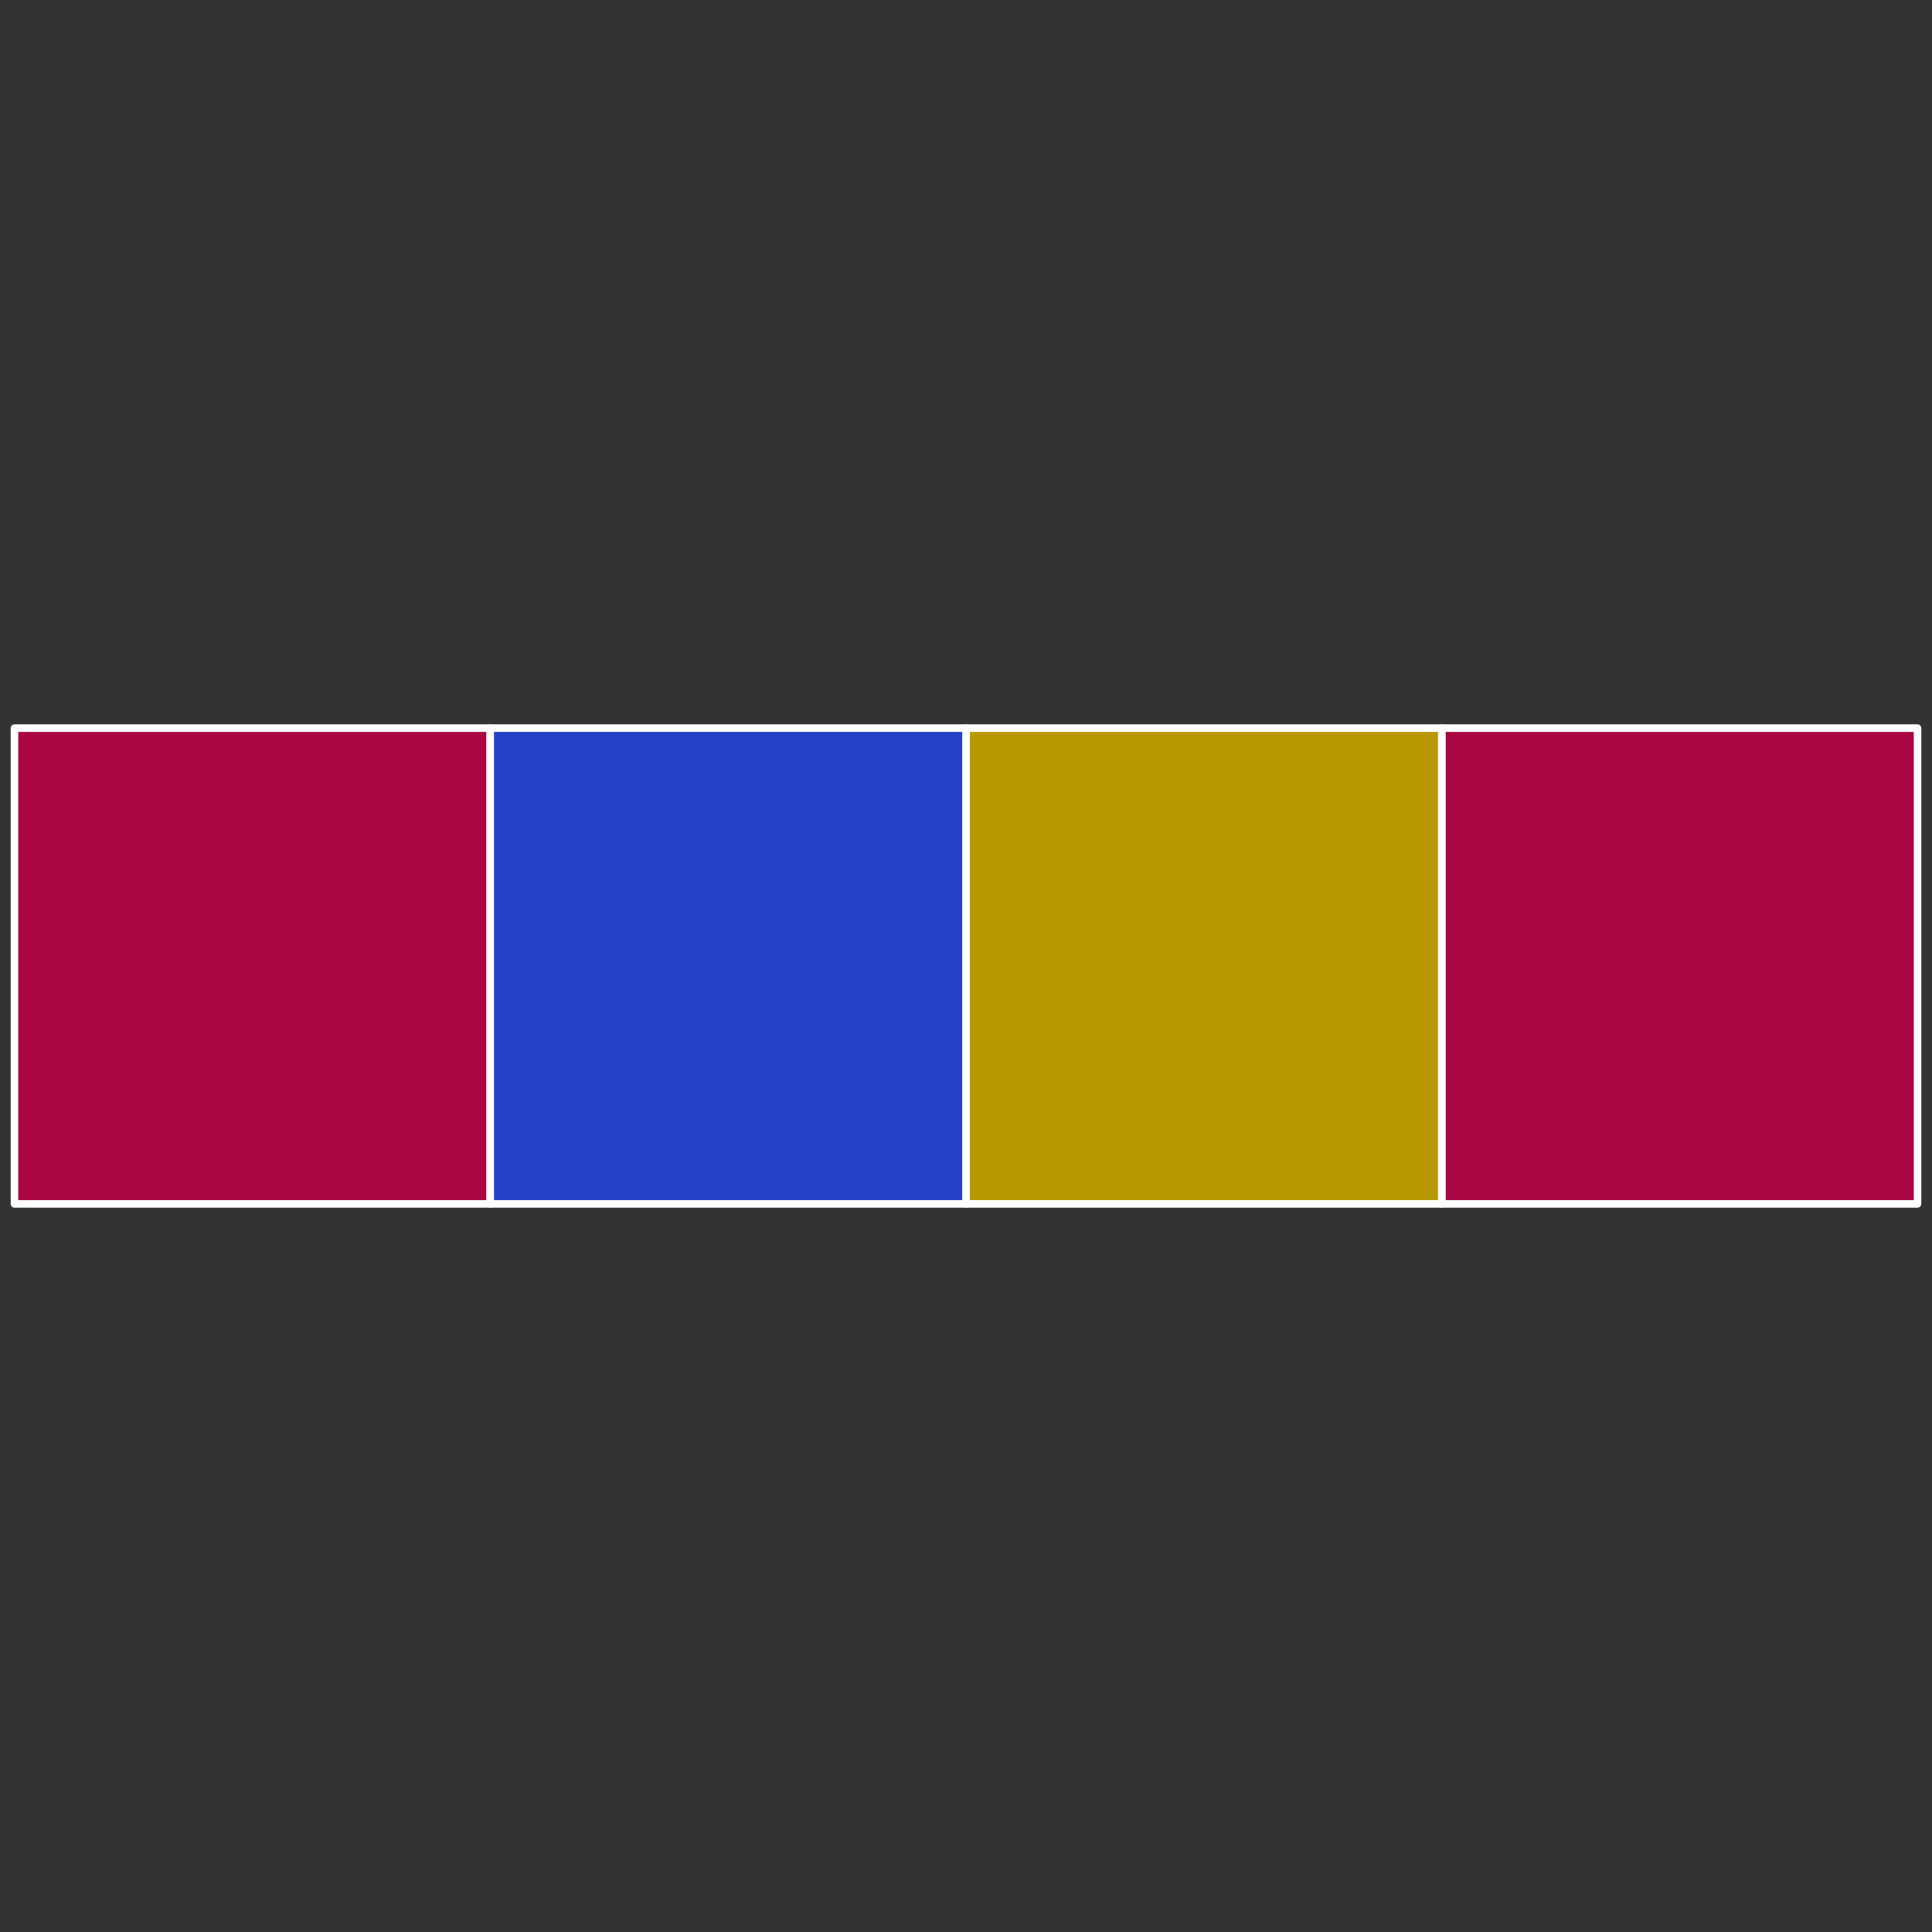 <svg version="1.1" viewBox="0.0 0.0 512.0 512.0" fill="none" stroke="none" stroke-linecap="square" stroke-miterlimit="10" xmlns:xlink="http://www.w3.org/1999/xlink" xmlns="http://www.w3.org/2000/svg"><rect x="0.0" y="0.0" width="512.0" height="512.0" fill="#333333" stroke="none"/><clipPath id="g189aec8ce9b_0_0.0"><path d="m0 0l512.0 0l0 512.0l-512.0 0l0 -512.0z" clip-rule="nonzero"/></clipPath><g clip-path="url(#g189aec8ce9b_0_0.0)"><path fill="#000000" fill-opacity="0.0" d="m0 0l512.0 0l0 512.0l-512.0 0z" fill-rule="evenodd"/><path fill="#a90643" d="m3.836 192.957l126.086 0l0 126.086l-126.086 0z" fill-rule="evenodd"/><path stroke="#ffffff" stroke-width="2.0" stroke-linejoin="round" stroke-linecap="butt" d="m3.836 192.957l126.086 0l0 126.086l-126.086 0z" fill-rule="evenodd"/><path fill="#a90643" d="m382.078 192.957l126.086 0l0 126.086l-126.086 0z" fill-rule="evenodd"/><path stroke="#ffffff" stroke-width="2.0" stroke-linejoin="round" stroke-linecap="butt" d="m382.078 192.957l126.086 0l0 126.086l-126.086 0z" fill-rule="evenodd"/><path fill="#b79803" d="m255.997 192.957l126.086 0l0 126.086l-126.086 0z" fill-rule="evenodd"/><path stroke="#ffffff" stroke-width="2.0" stroke-linejoin="round" stroke-linecap="butt" d="m255.997 192.957l126.086 0l0 126.086l-126.086 0z" fill-rule="evenodd"/><path fill="#2442c7" d="m129.917 192.957l126.086 0l0 126.086l-126.086 0z" fill-rule="evenodd"/><path stroke="#ffffff" stroke-width="2.0" stroke-linejoin="round" stroke-linecap="butt" d="m129.917 192.957l126.086 0l0 126.086l-126.086 0z" fill-rule="evenodd"/></g></svg>